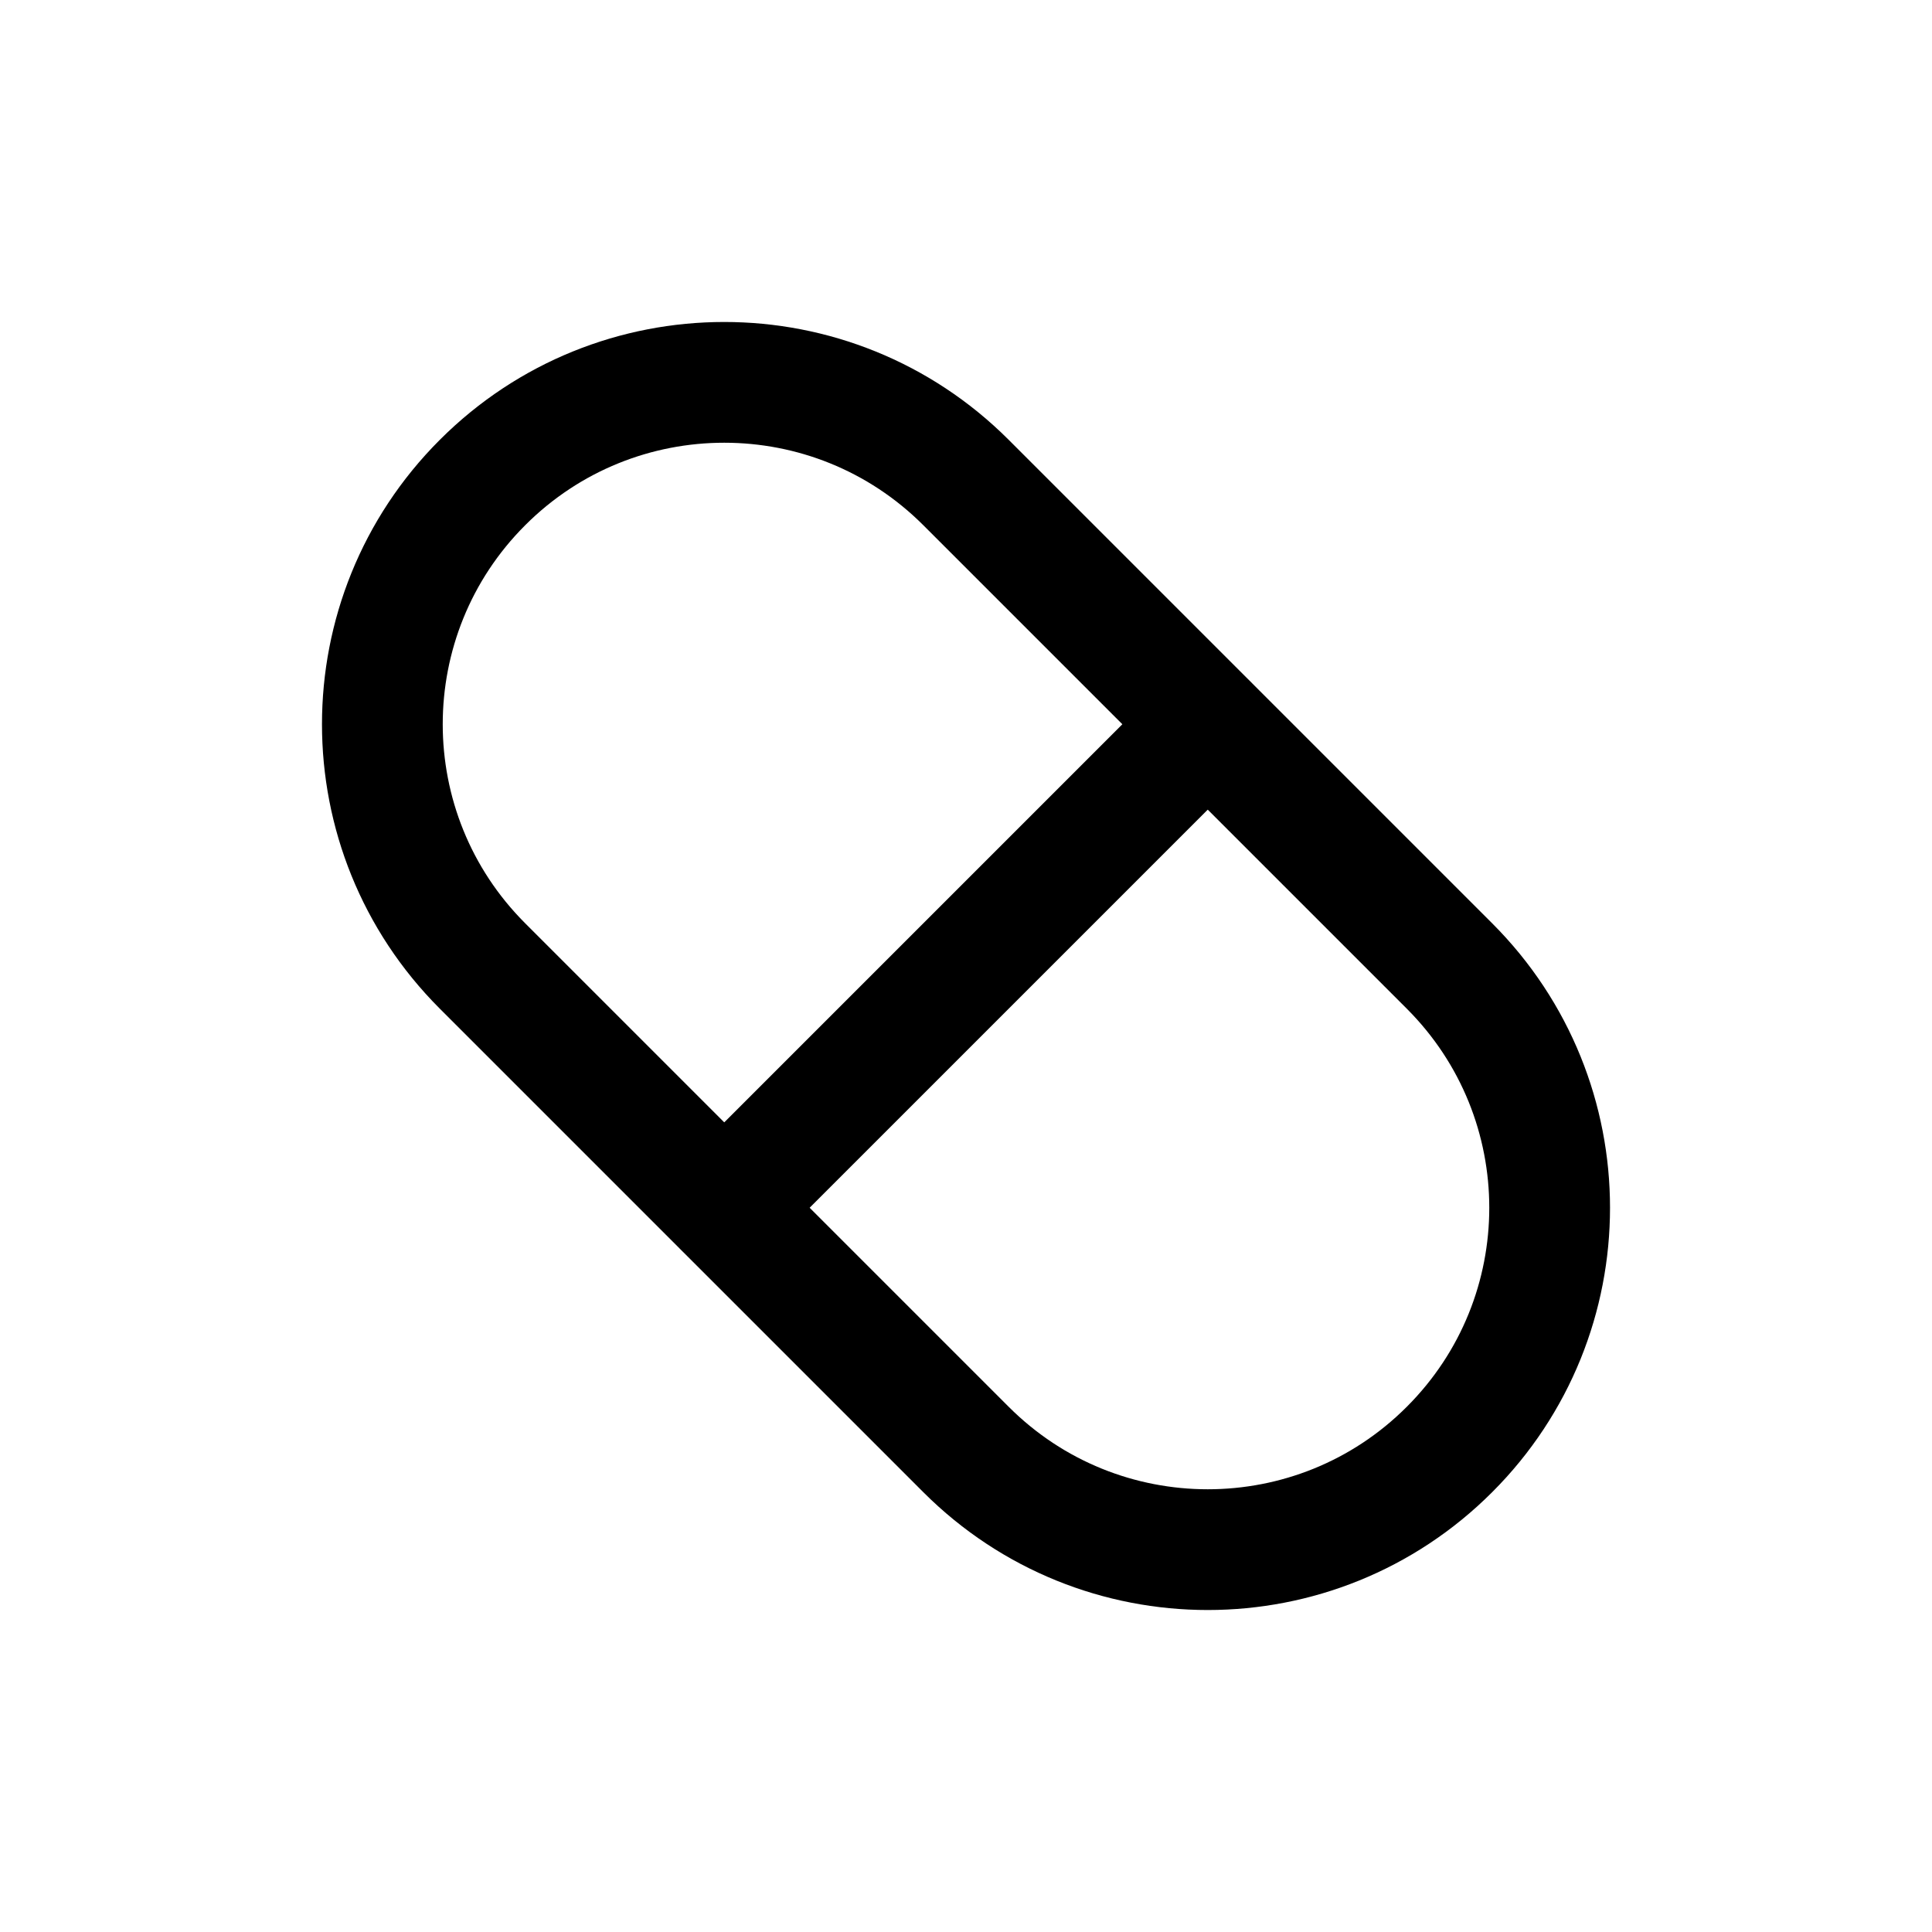 <svg width="24" height="24" viewBox="0 0 24 24" fill="none" xmlns="http://www.w3.org/2000/svg">
<path d="M18.006 12L12 5.994C10.341 4.335 7.652 4.335 5.994 5.994C4.335 7.652 4.335 10.341 5.994 12L12 18.006C13.659 19.665 16.348 19.665 18.006 18.006C19.665 16.348 19.665 13.659 18.006 12Z" stroke="black" stroke-width="1.5" stroke-linecap="round" stroke-linejoin="round"/>
<path d="M9 15L15 9" stroke="black" stroke-width="1.5" stroke-linecap="round" stroke-linejoin="round"/>
</svg>
